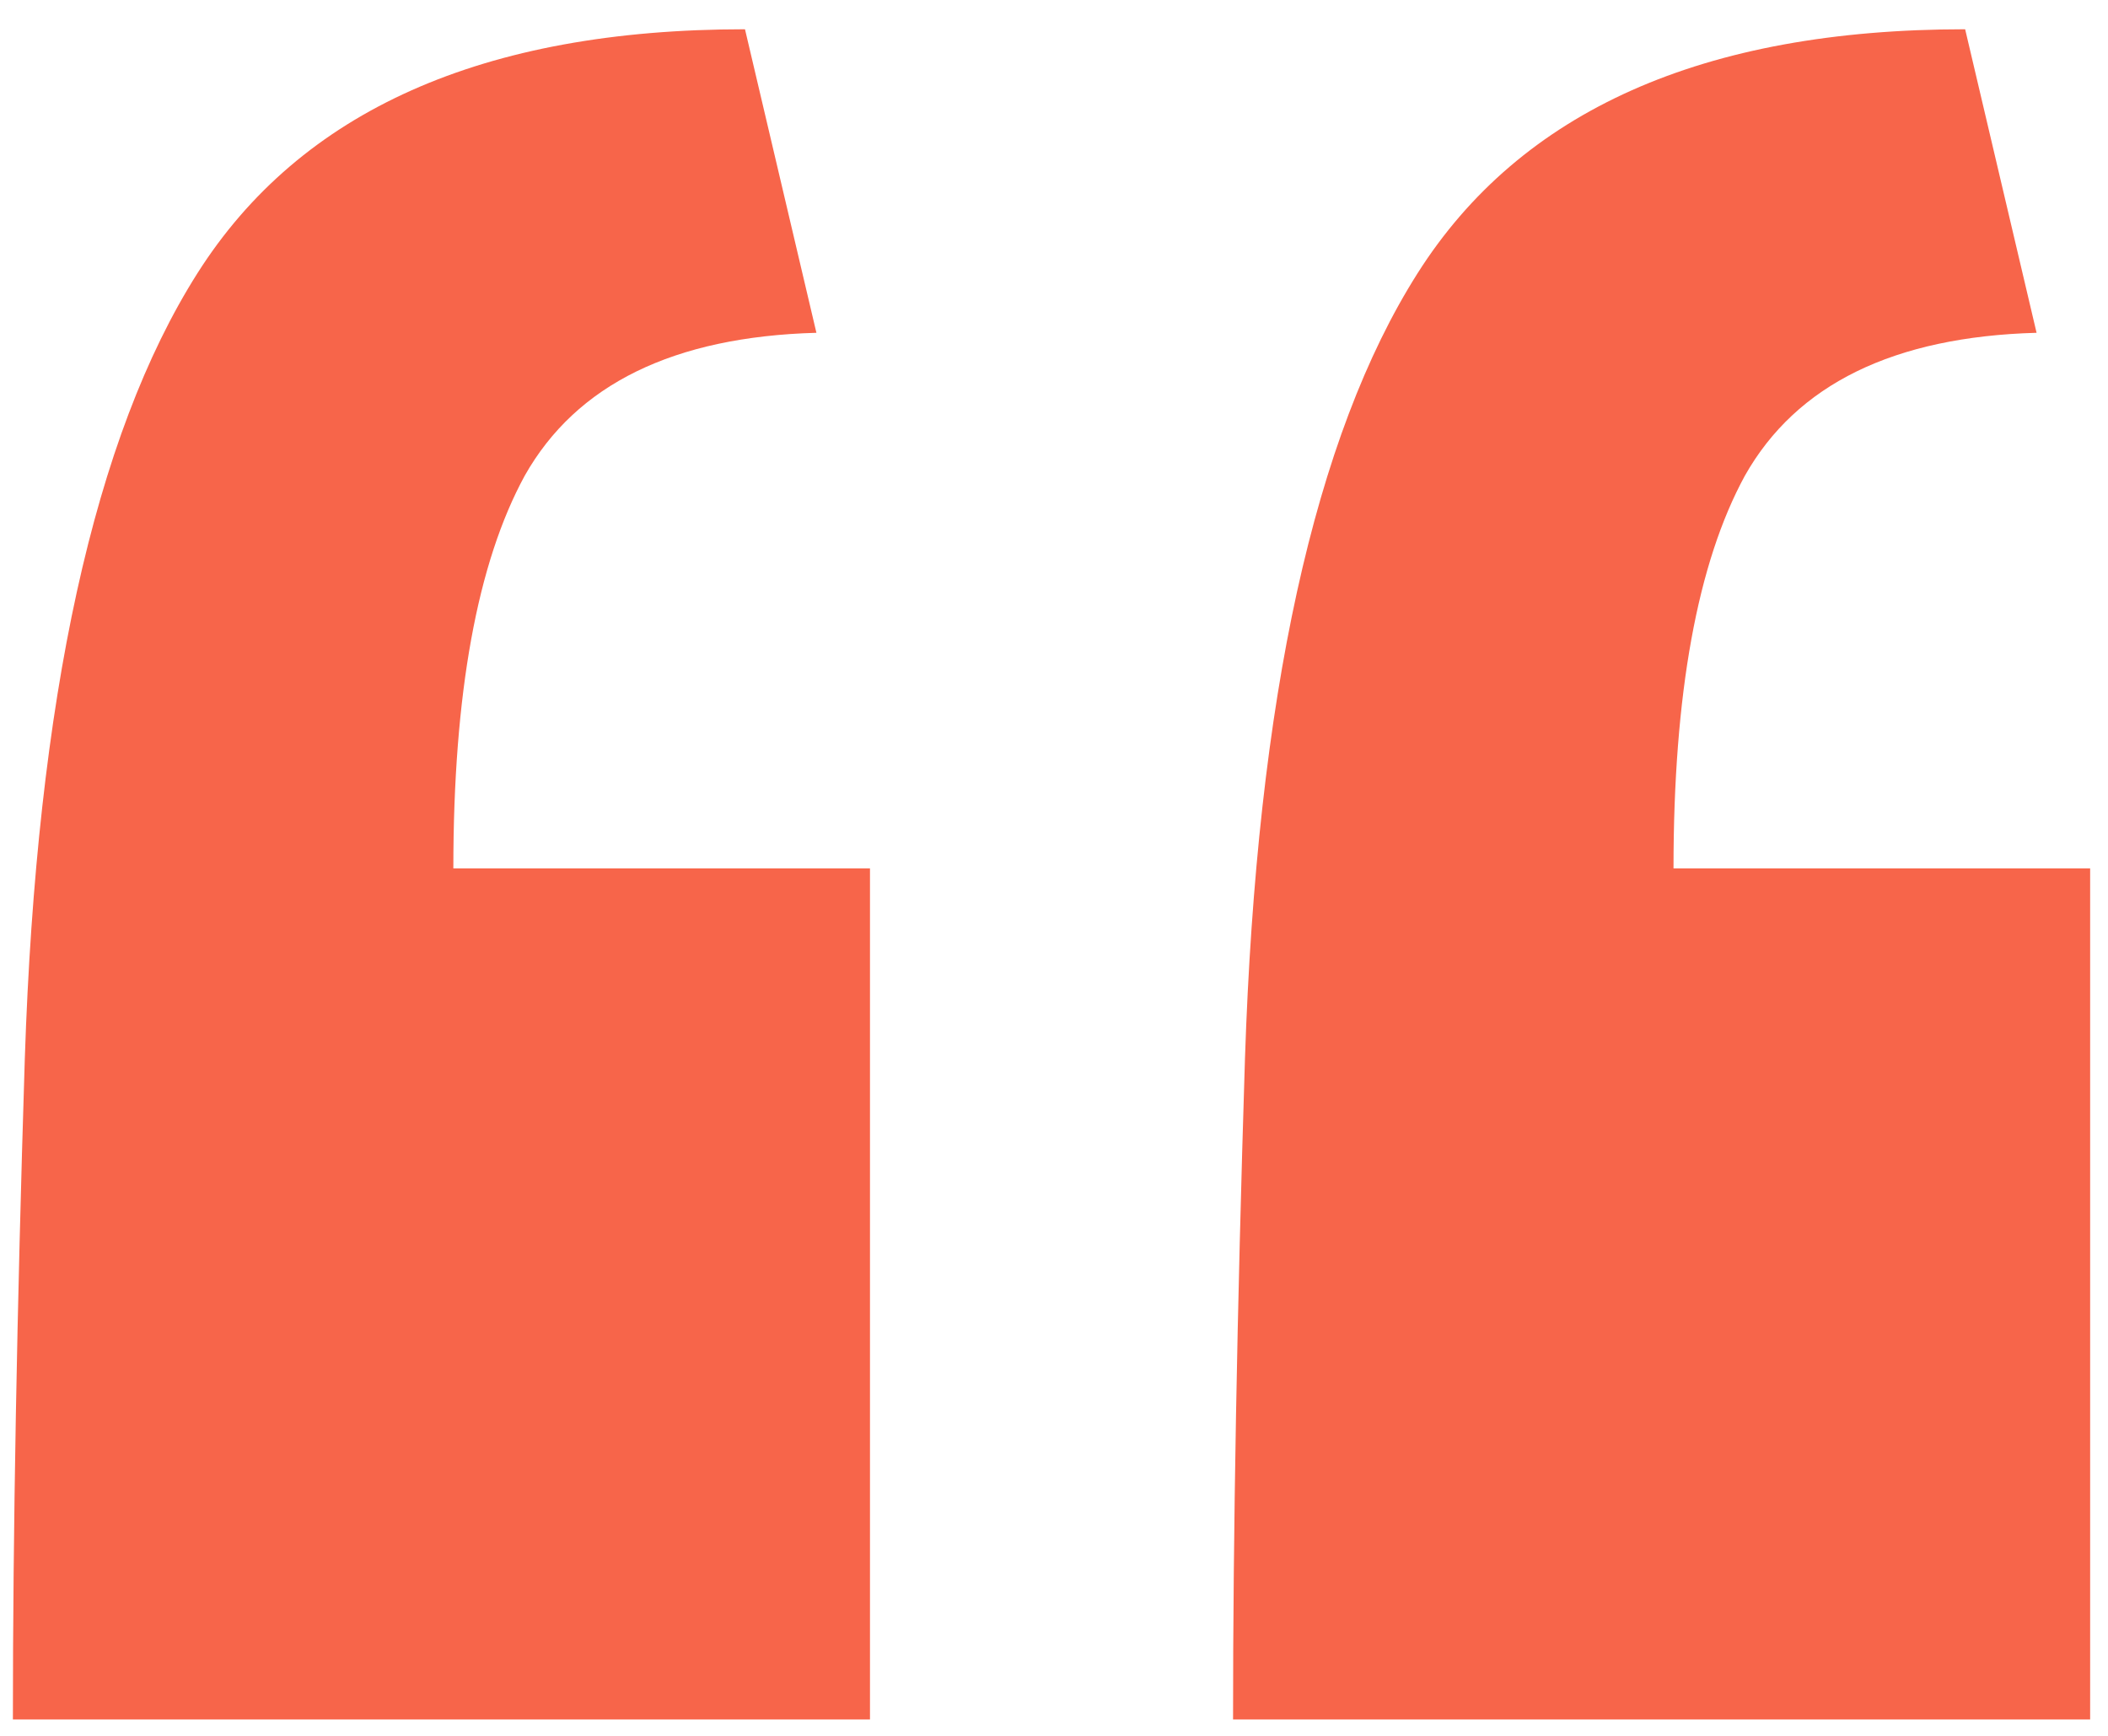 <svg xmlns="http://www.w3.org/2000/svg" width="34" height="28" fill="none" viewBox="0 0 34 28"><path fill="#F7654A" d="M0.208 27.736C0.208 24.728 0.272 21.176 0.4 17.08C0.592 11.256 1.52 7.032 3.184 4.408C4.848 1.784 7.792 0.472 12.016 0.472L13.168 5.368C10.864 5.432 9.296 6.2 8.464 7.672C7.696 9.08 7.312 11.192 7.312 14.008H14.032V27.736H0.208ZM19.888 27.736C19.888 24.728 19.952 21.176 20.08 17.08C20.272 11.256 21.2 7.032 22.864 4.408C24.528 1.784 27.472 0.472 31.696 0.472L32.848 5.368C30.544 5.432 28.976 6.2 28.144 7.672C27.376 9.08 26.992 11.192 26.992 14.008H33.712V27.736H19.888Z"/></svg>
